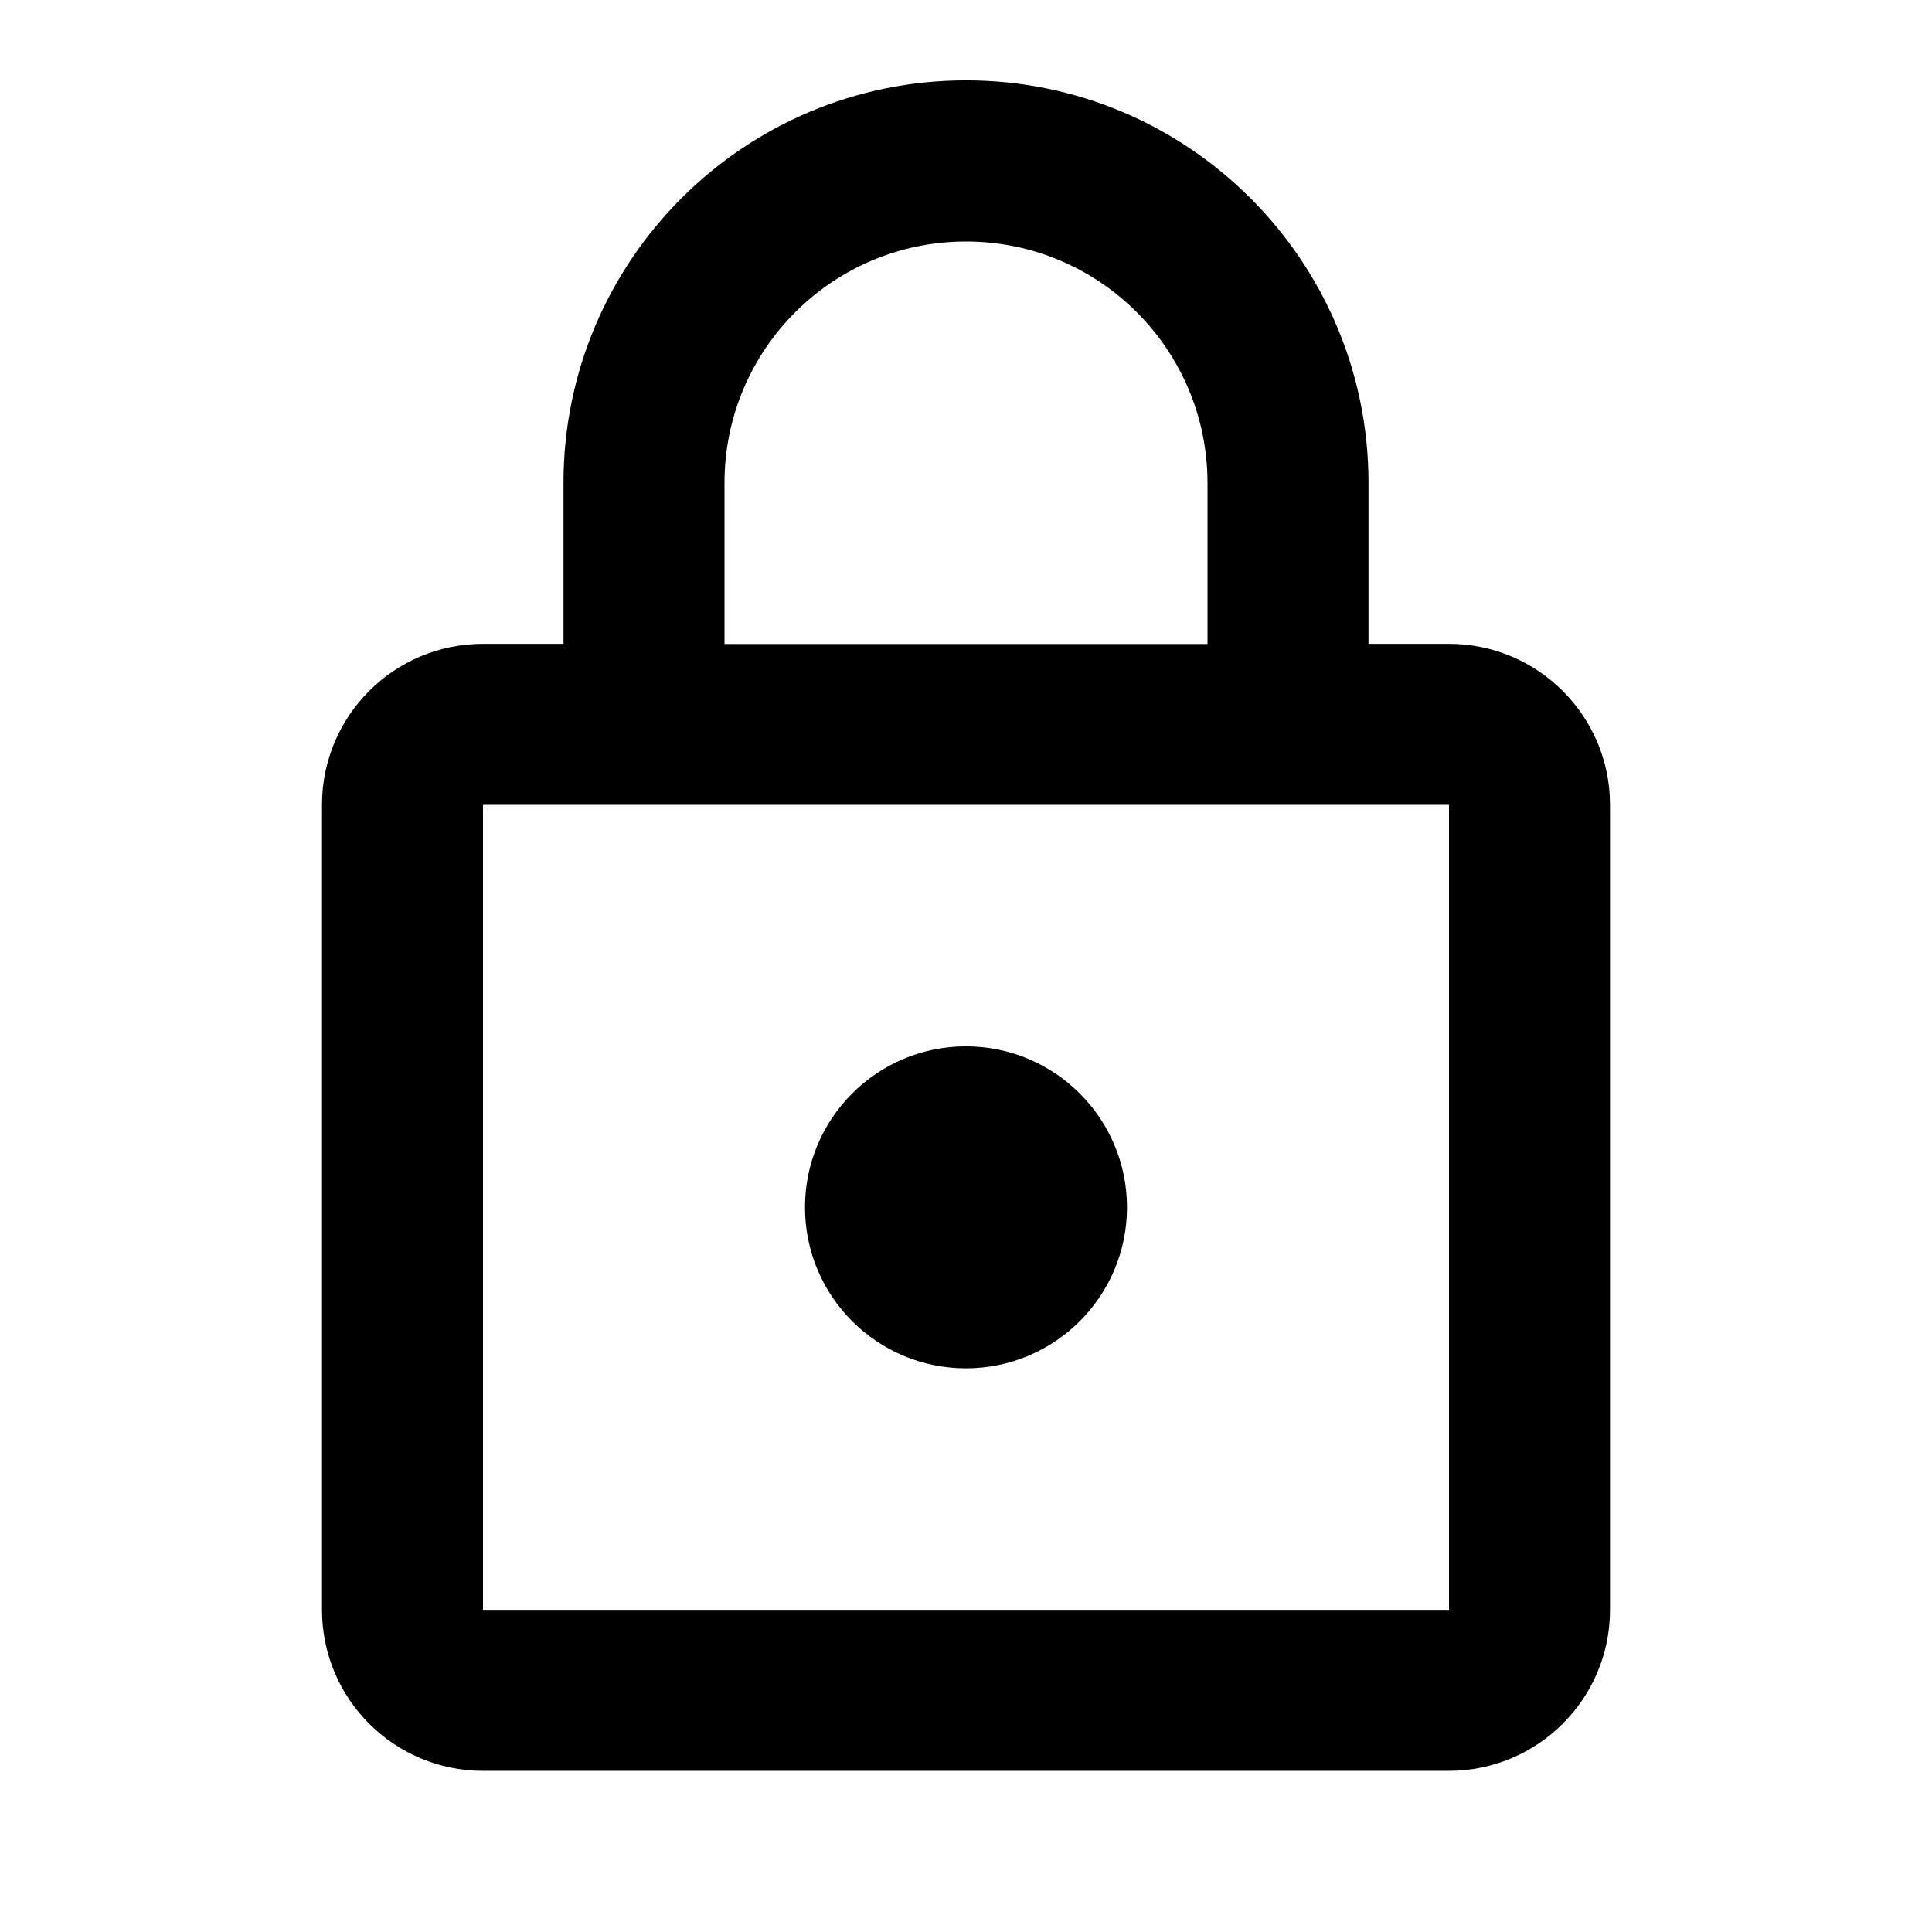 <svg xmlns="http://www.w3.org/2000/svg" version="1.1" baseProfile="full" width="24" height="24" viewBox="0 0 24.00 24.00" xml:space="preserve"><path fill="#000" fill-opacity="1" stroke-width=".2" stroke-linejoin="round" d="M12 16.998c-1.106 0-2-.896-2-2s.894-2 2-2c1.103 0 2 .896 2 2s-.897 2-2 2zm6 3v-10H6v10h12zm0-12c1.103 0 2 .896 2 2v10c0 1.104-.897 2-2 2H6c-1.106 0-2-.896-2-2v-10c0-1.104.894-2 2-2h1v-2c0-2.76 2.238-5 5-5 2.76 0 5 2.24 5 5v2h1zM12 3c-1.657 0-3 1.343-3 3v2h6V6c0-1.657-1.343-3-3-3z"/></svg>